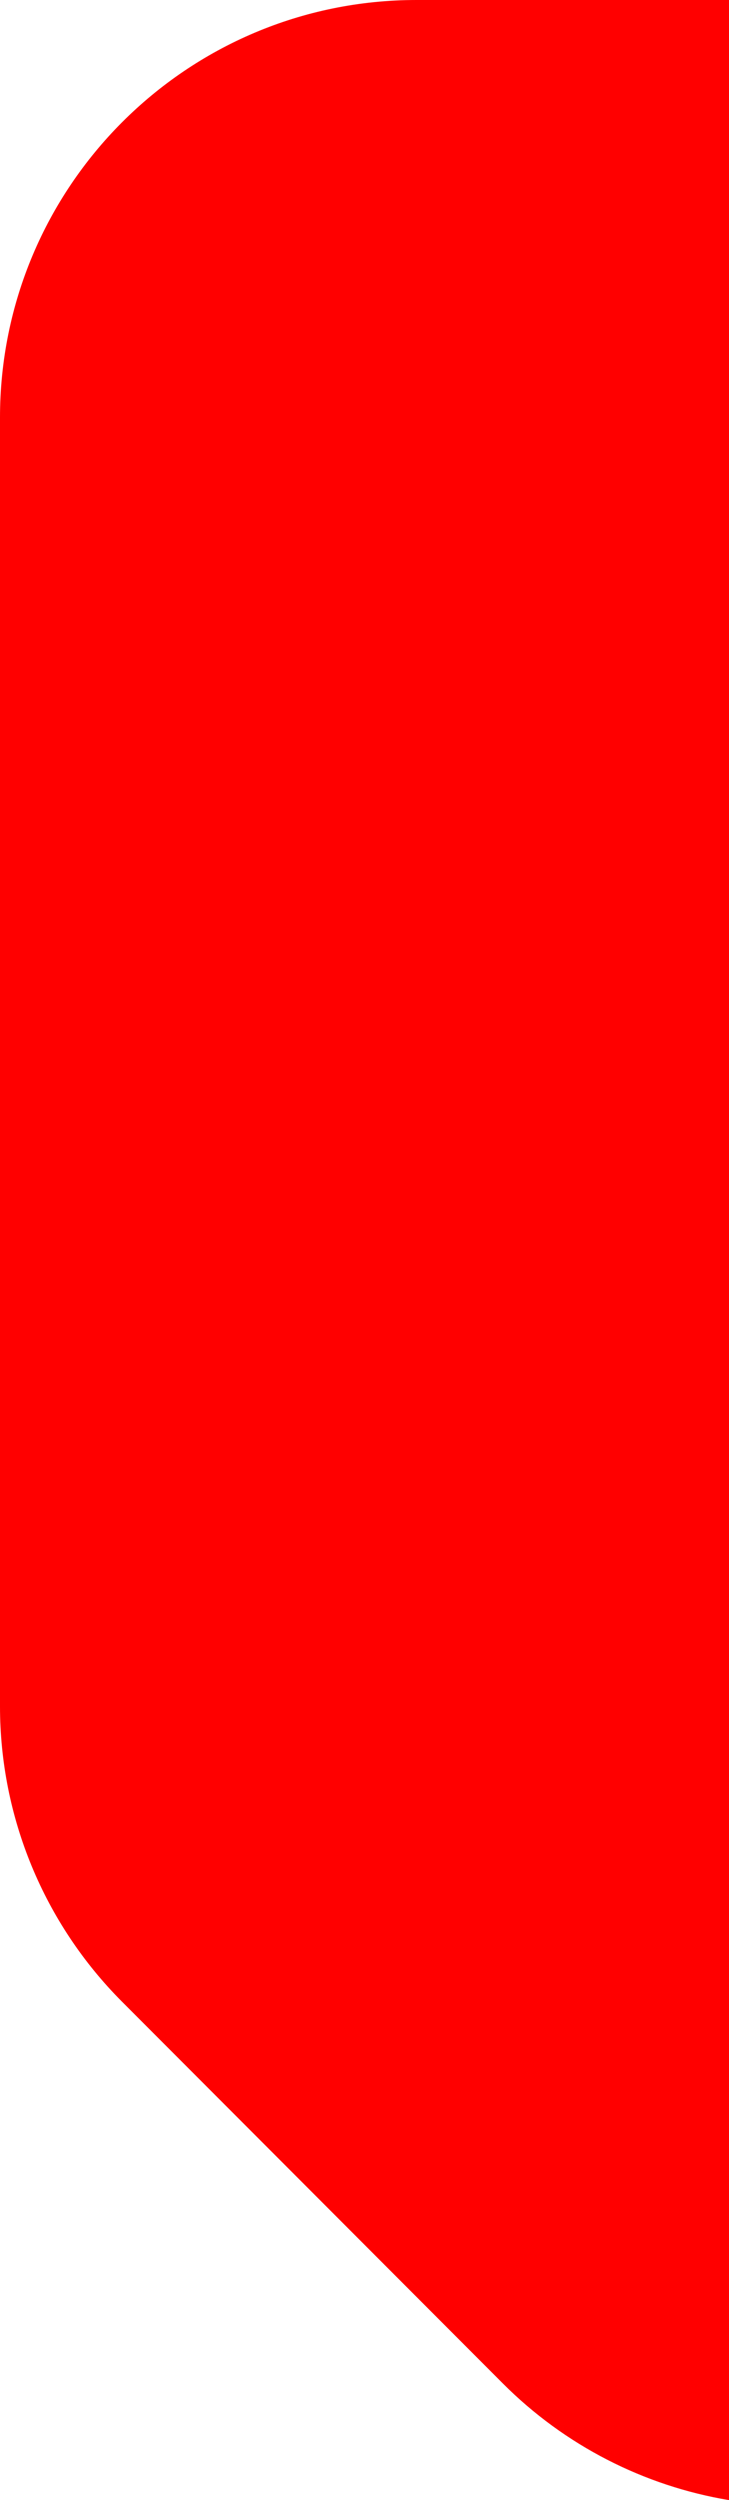 <svg width="14" height="48" viewBox="0 0 14 48" fill="none" xmlns="http://www.w3.org/2000/svg">
<path d="M9.657 45.76C10.844 46.95 12.366 47.727 14 48V0H8C3.582 0 0 3.59 0 8.018V32.76C0 34.887 0.843 36.926 2.343 38.43L9.657 45.76Z" fill="#FF0000"/>
</svg>

